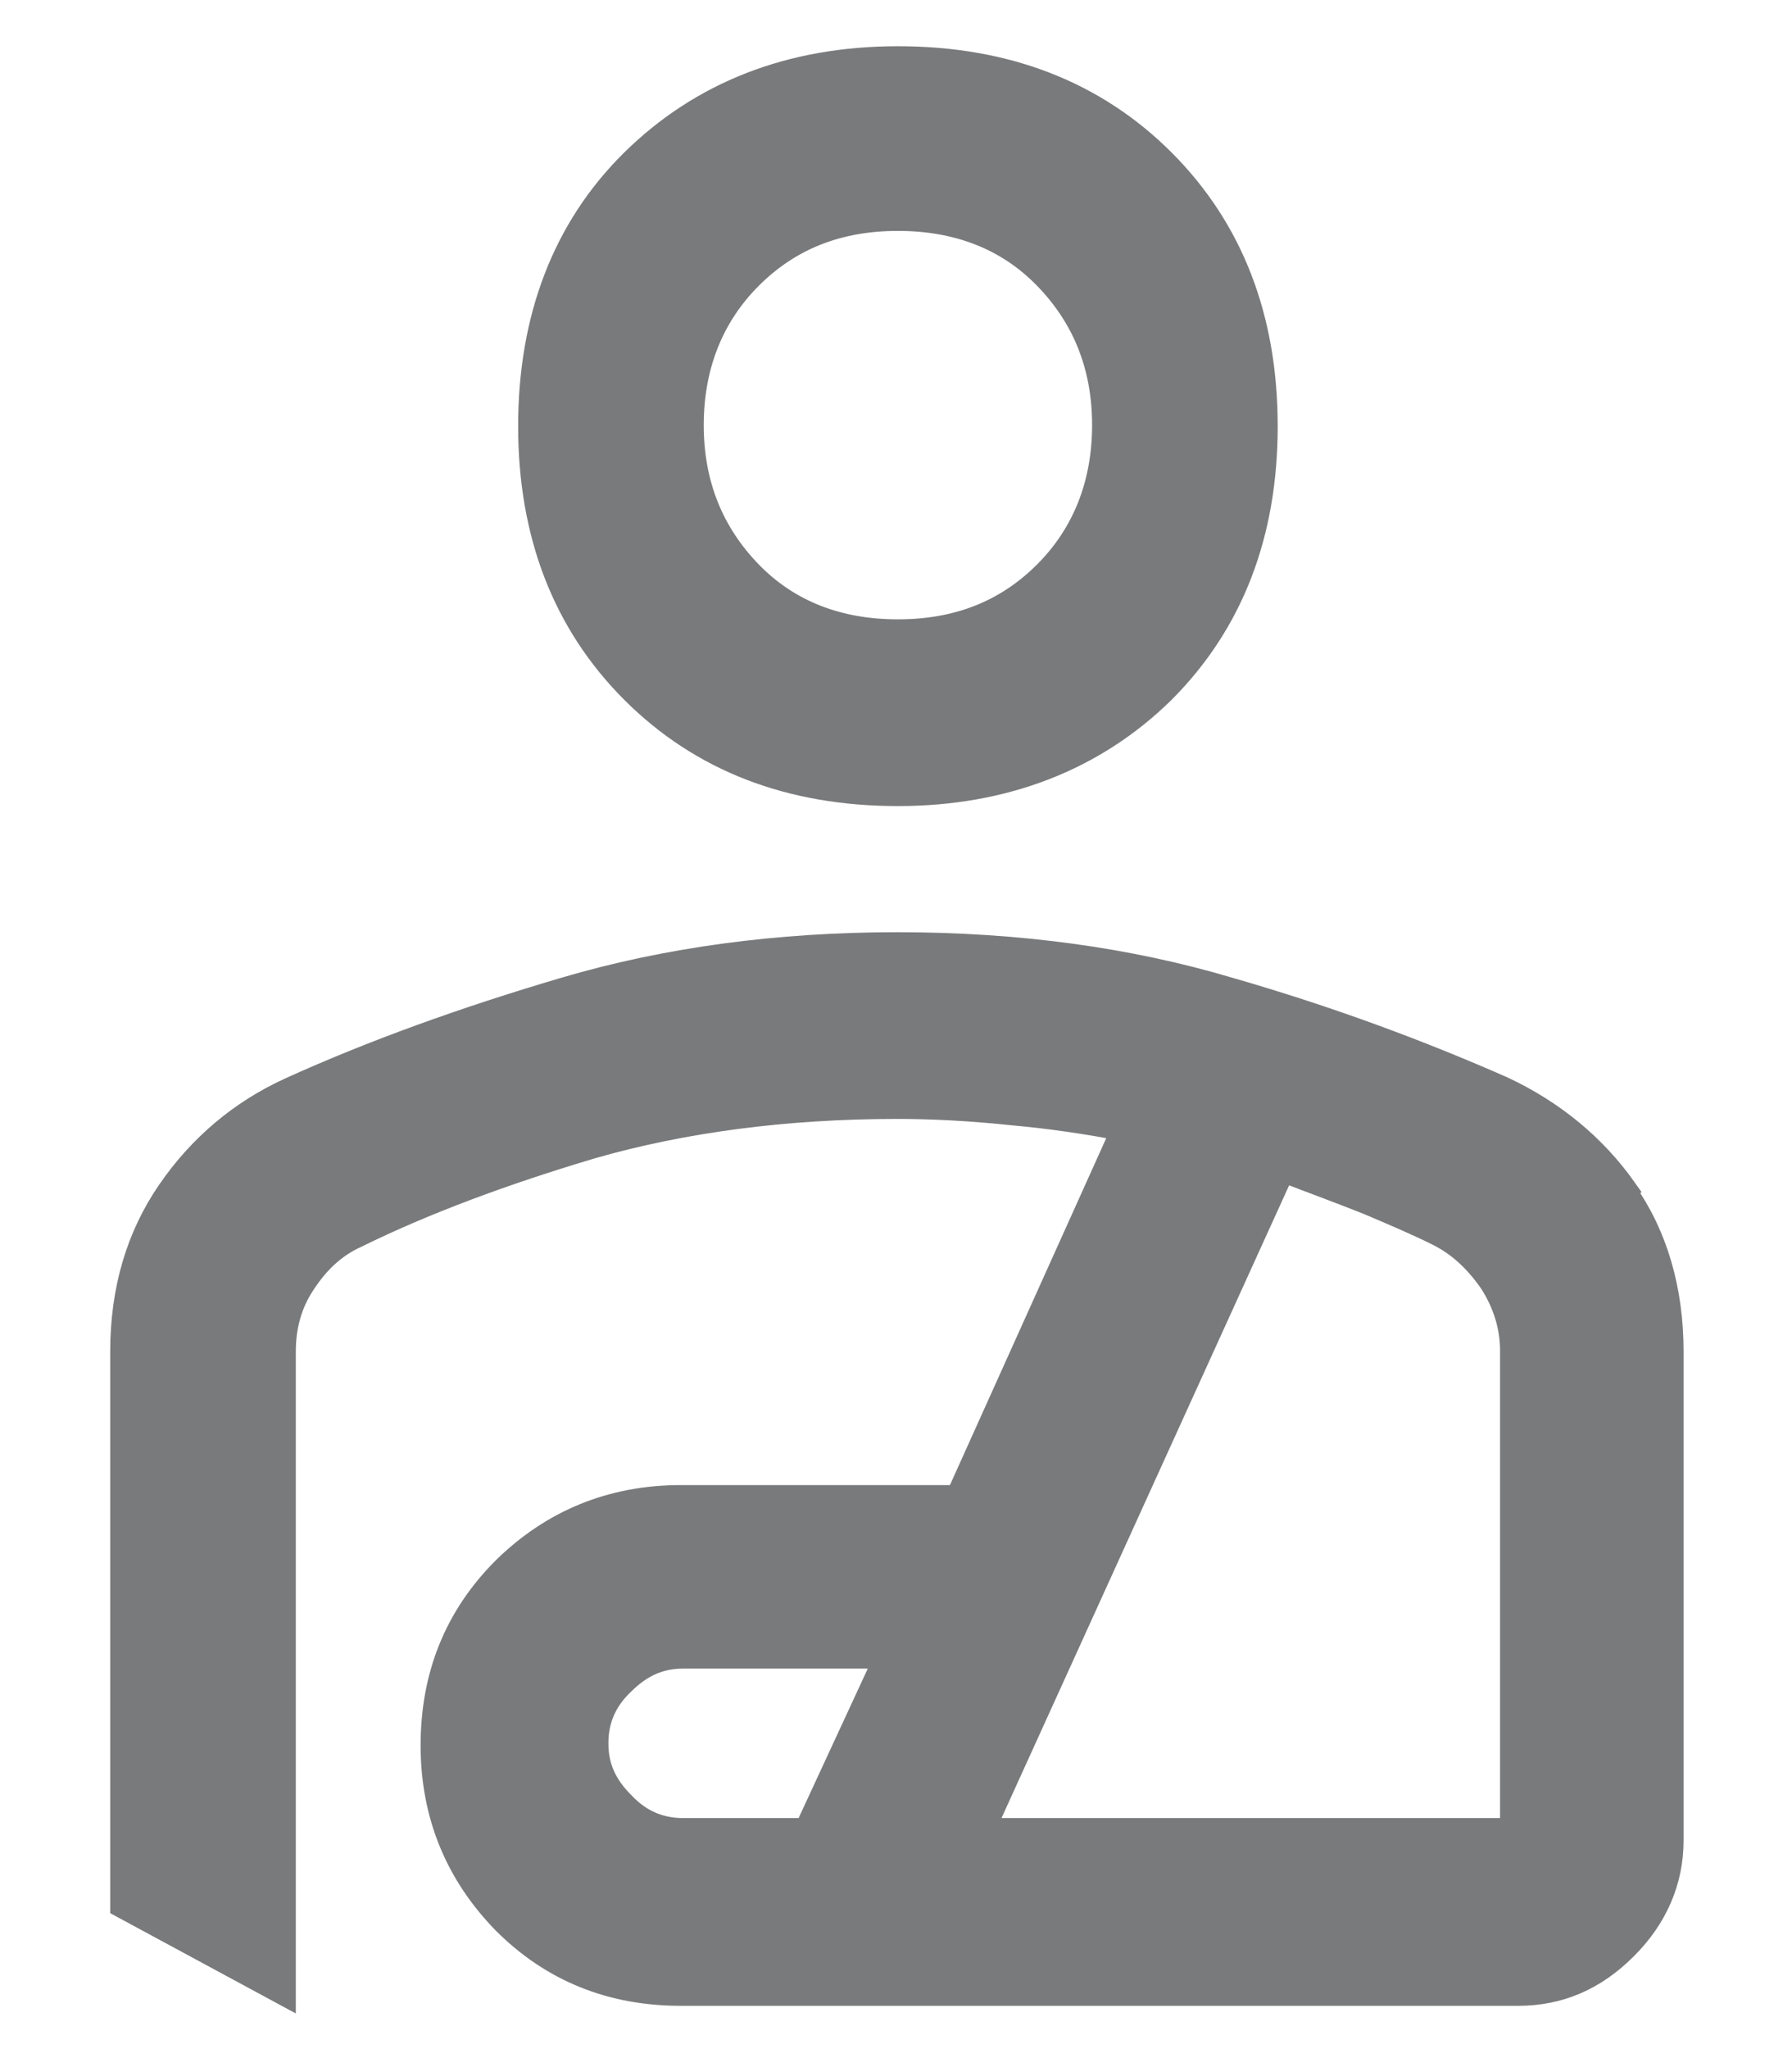 <svg width="14" height="16" viewBox="0 0 14 16" fill="none" xmlns="http://www.w3.org/2000/svg">
<path d="M7.015 6.194C7.848 6.194 8.548 5.919 9.082 5.394C9.615 4.861 9.882 4.169 9.882 3.328C9.882 2.486 9.615 1.794 9.082 1.261C8.548 0.728 7.857 0.461 7.015 0.461C6.173 0.461 5.482 0.736 4.948 1.261C4.415 1.786 4.148 2.486 4.148 3.328C4.148 4.169 4.415 4.861 4.948 5.394C5.482 5.928 6.173 6.194 7.015 6.194ZM5.857 2.161C6.165 1.853 6.548 1.703 7.015 1.703C7.482 1.703 7.873 1.853 8.173 2.161C8.473 2.469 8.632 2.853 8.632 3.319C8.632 3.786 8.473 4.178 8.173 4.478C7.865 4.786 7.482 4.936 7.015 4.936C6.548 4.936 6.157 4.786 5.857 4.478C5.557 4.169 5.398 3.786 5.398 3.319C5.398 2.853 5.557 2.461 5.857 2.161Z" fill="#797A7B" stroke="#797A7B" stroke-width="0.2"/>
<path d="M12.694 9.296C12.453 8.954 12.128 8.687 11.736 8.504C11.094 8.221 10.378 7.954 9.594 7.729C8.811 7.496 7.944 7.379 7.011 7.379C6.078 7.379 5.211 7.496 4.419 7.729C3.628 7.962 2.911 8.221 2.269 8.512C1.886 8.687 1.569 8.954 1.328 9.304C1.086 9.654 0.961 10.071 0.961 10.554V14.879L2.211 15.554V10.554C2.211 10.354 2.261 10.171 2.369 10.012C2.478 9.846 2.611 9.721 2.778 9.646C3.303 9.387 3.928 9.154 4.628 8.946C5.328 8.746 6.128 8.637 7.011 8.637C7.294 8.637 7.603 8.654 7.911 8.687C8.194 8.712 8.486 8.754 8.786 8.812L7.486 11.696H5.319C4.778 11.696 4.319 11.887 3.944 12.254C3.569 12.629 3.386 13.087 3.386 13.629C3.386 14.171 3.578 14.629 3.944 15.004C4.319 15.379 4.778 15.562 5.319 15.562H11.861C12.178 15.562 12.453 15.446 12.694 15.204C12.928 14.971 13.053 14.687 13.053 14.371V10.554C13.053 10.071 12.928 9.646 12.686 9.304L12.694 9.296ZM6.303 14.296H5.336C5.153 14.296 4.994 14.229 4.861 14.087C4.719 13.946 4.653 13.796 4.653 13.612C4.653 13.429 4.719 13.271 4.861 13.137C5.003 12.996 5.153 12.929 5.336 12.929H6.936L6.303 14.296ZM11.811 14.296H7.669L10.019 9.129C10.261 9.221 10.486 9.304 10.694 9.387C10.911 9.479 11.086 9.554 11.236 9.629C11.403 9.712 11.536 9.837 11.653 10.004C11.761 10.171 11.819 10.354 11.819 10.546V14.296H11.811Z" fill="#797A7B" stroke="#797A7B" stroke-width="0.2"/>
</svg>
